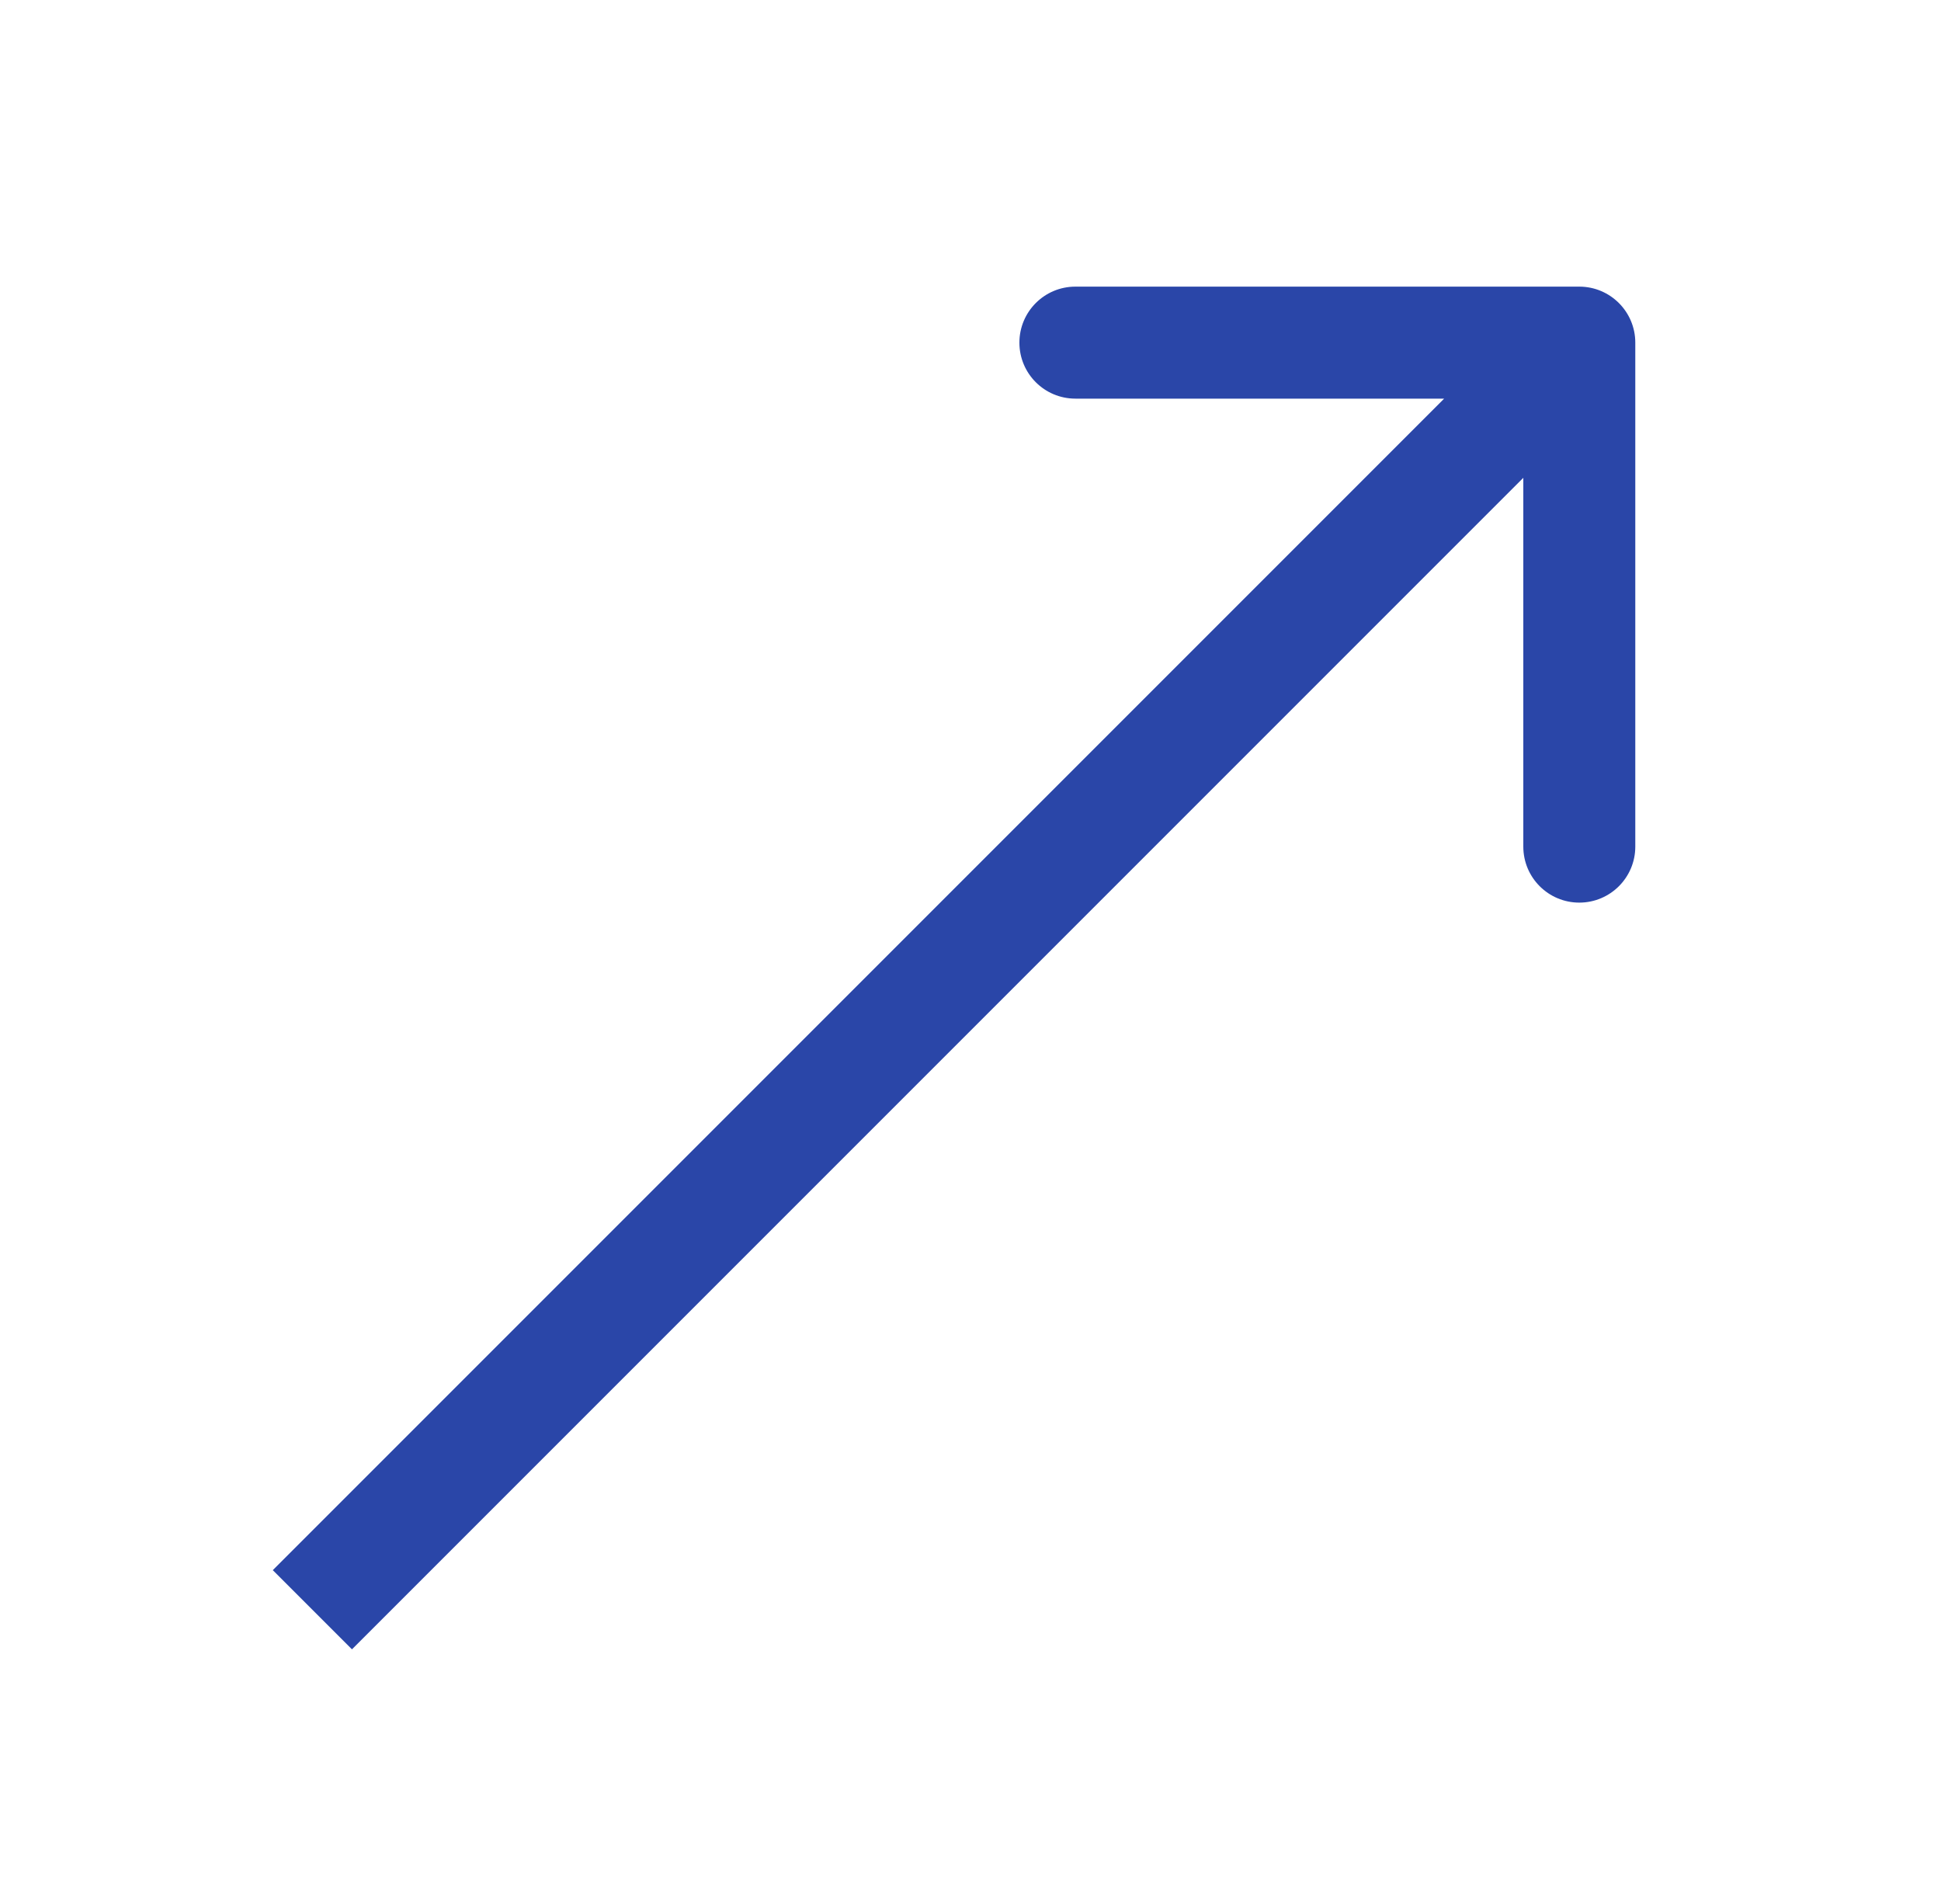 <svg width="52" height="51" viewBox="0 0 52 51" fill="none" xmlns="http://www.w3.org/2000/svg">
<path
  d="M43.81 9.178C43.81 8.35 43.138 7.678 42.31 7.678H28.81C27.981 7.678 27.31 8.35 27.31 9.178C27.31 10.007 27.981 10.678 28.81 10.678H40.81V22.678C40.81 23.507 41.481 24.178 42.31 24.178C43.138 24.178 43.81 23.507 43.81 22.678V9.178ZM9.429 44.18L43.37 10.239L41.249 8.118L7.308 42.059L9.429 44.18Z"
  fill="#2A46A8" />
</svg>

